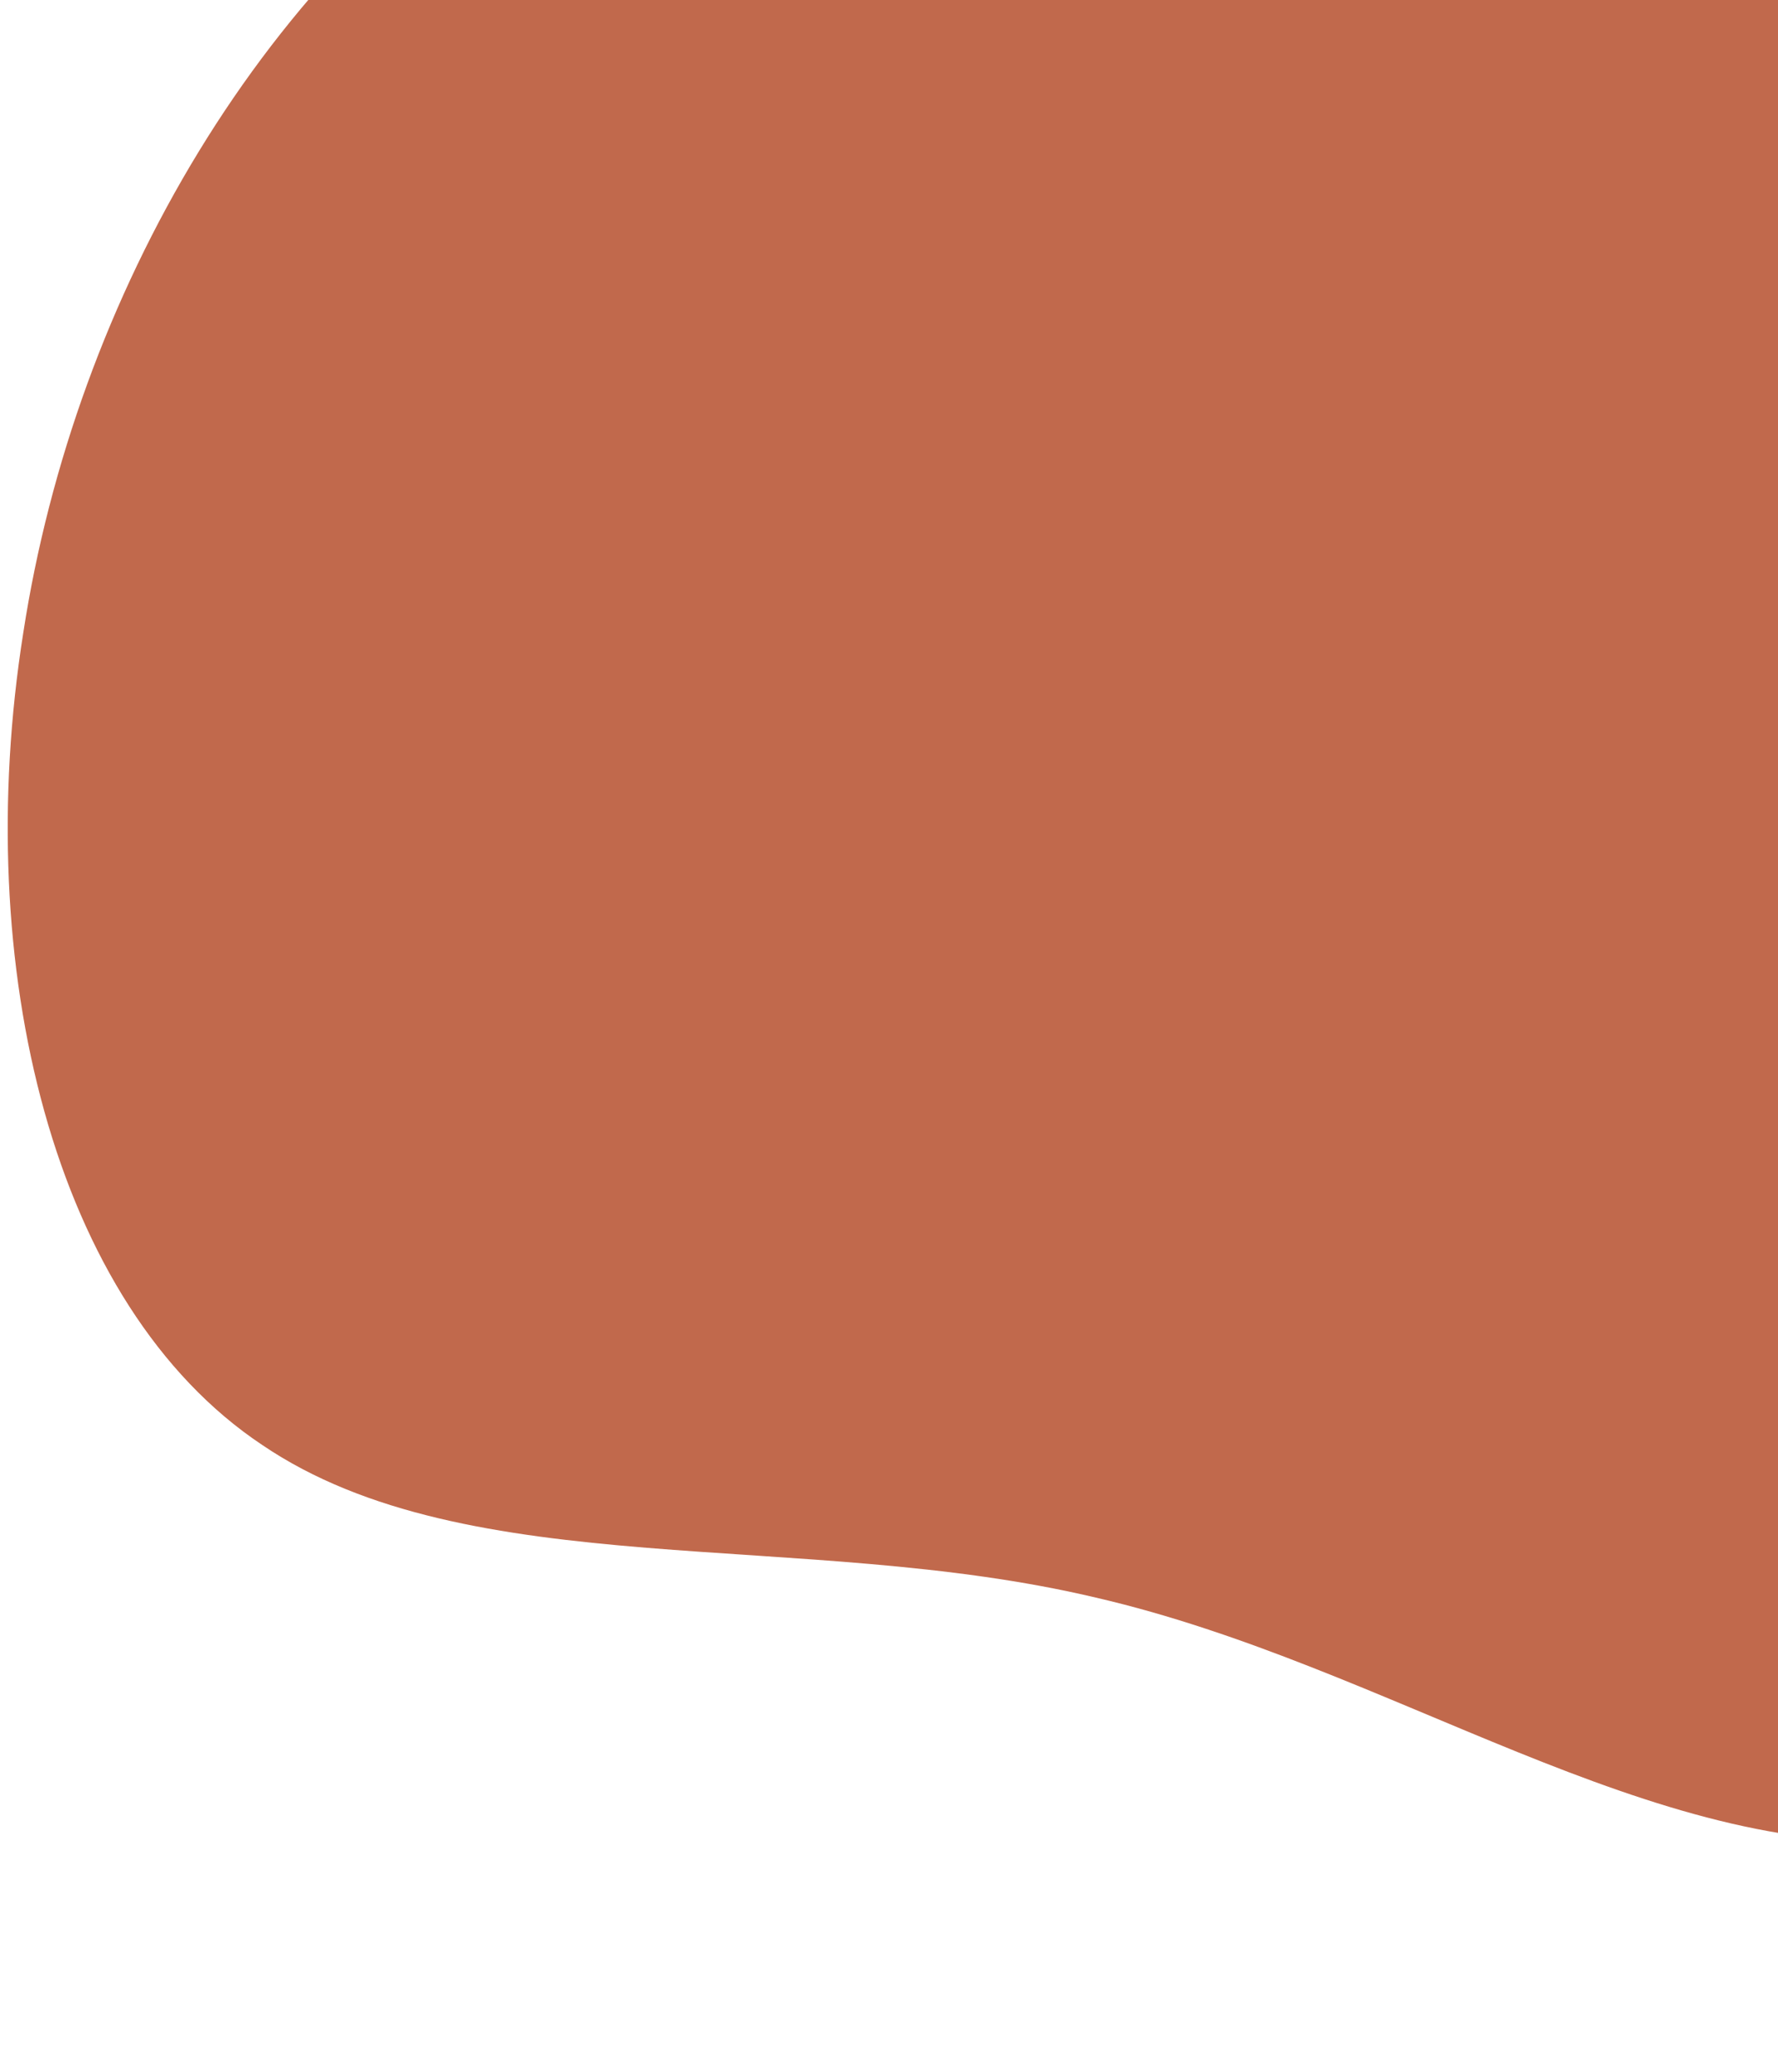 <svg viewBox="0 65 103 120" xmlns="http://www.w3.org/2000/svg"><path d="M141.7 59.3c14.8 13.7 30.9 27.2 32.8 42.6s-10.4 32.7-25.1 37.7c-14.8 4.9-32.1-2.4-49.7-2.1-17.5.2-35.4 8.1-49 3.1-13.7-4.9-23.1-22.8-24.8-42.3-1.8-19.6 4.2-40.9 17.8-54.6 13.7-13.7 35-19.8 52.4-15.9s30.9 17.9 45.6 31.5" transform="rotate(14)" fill="#c1694c"/></svg>